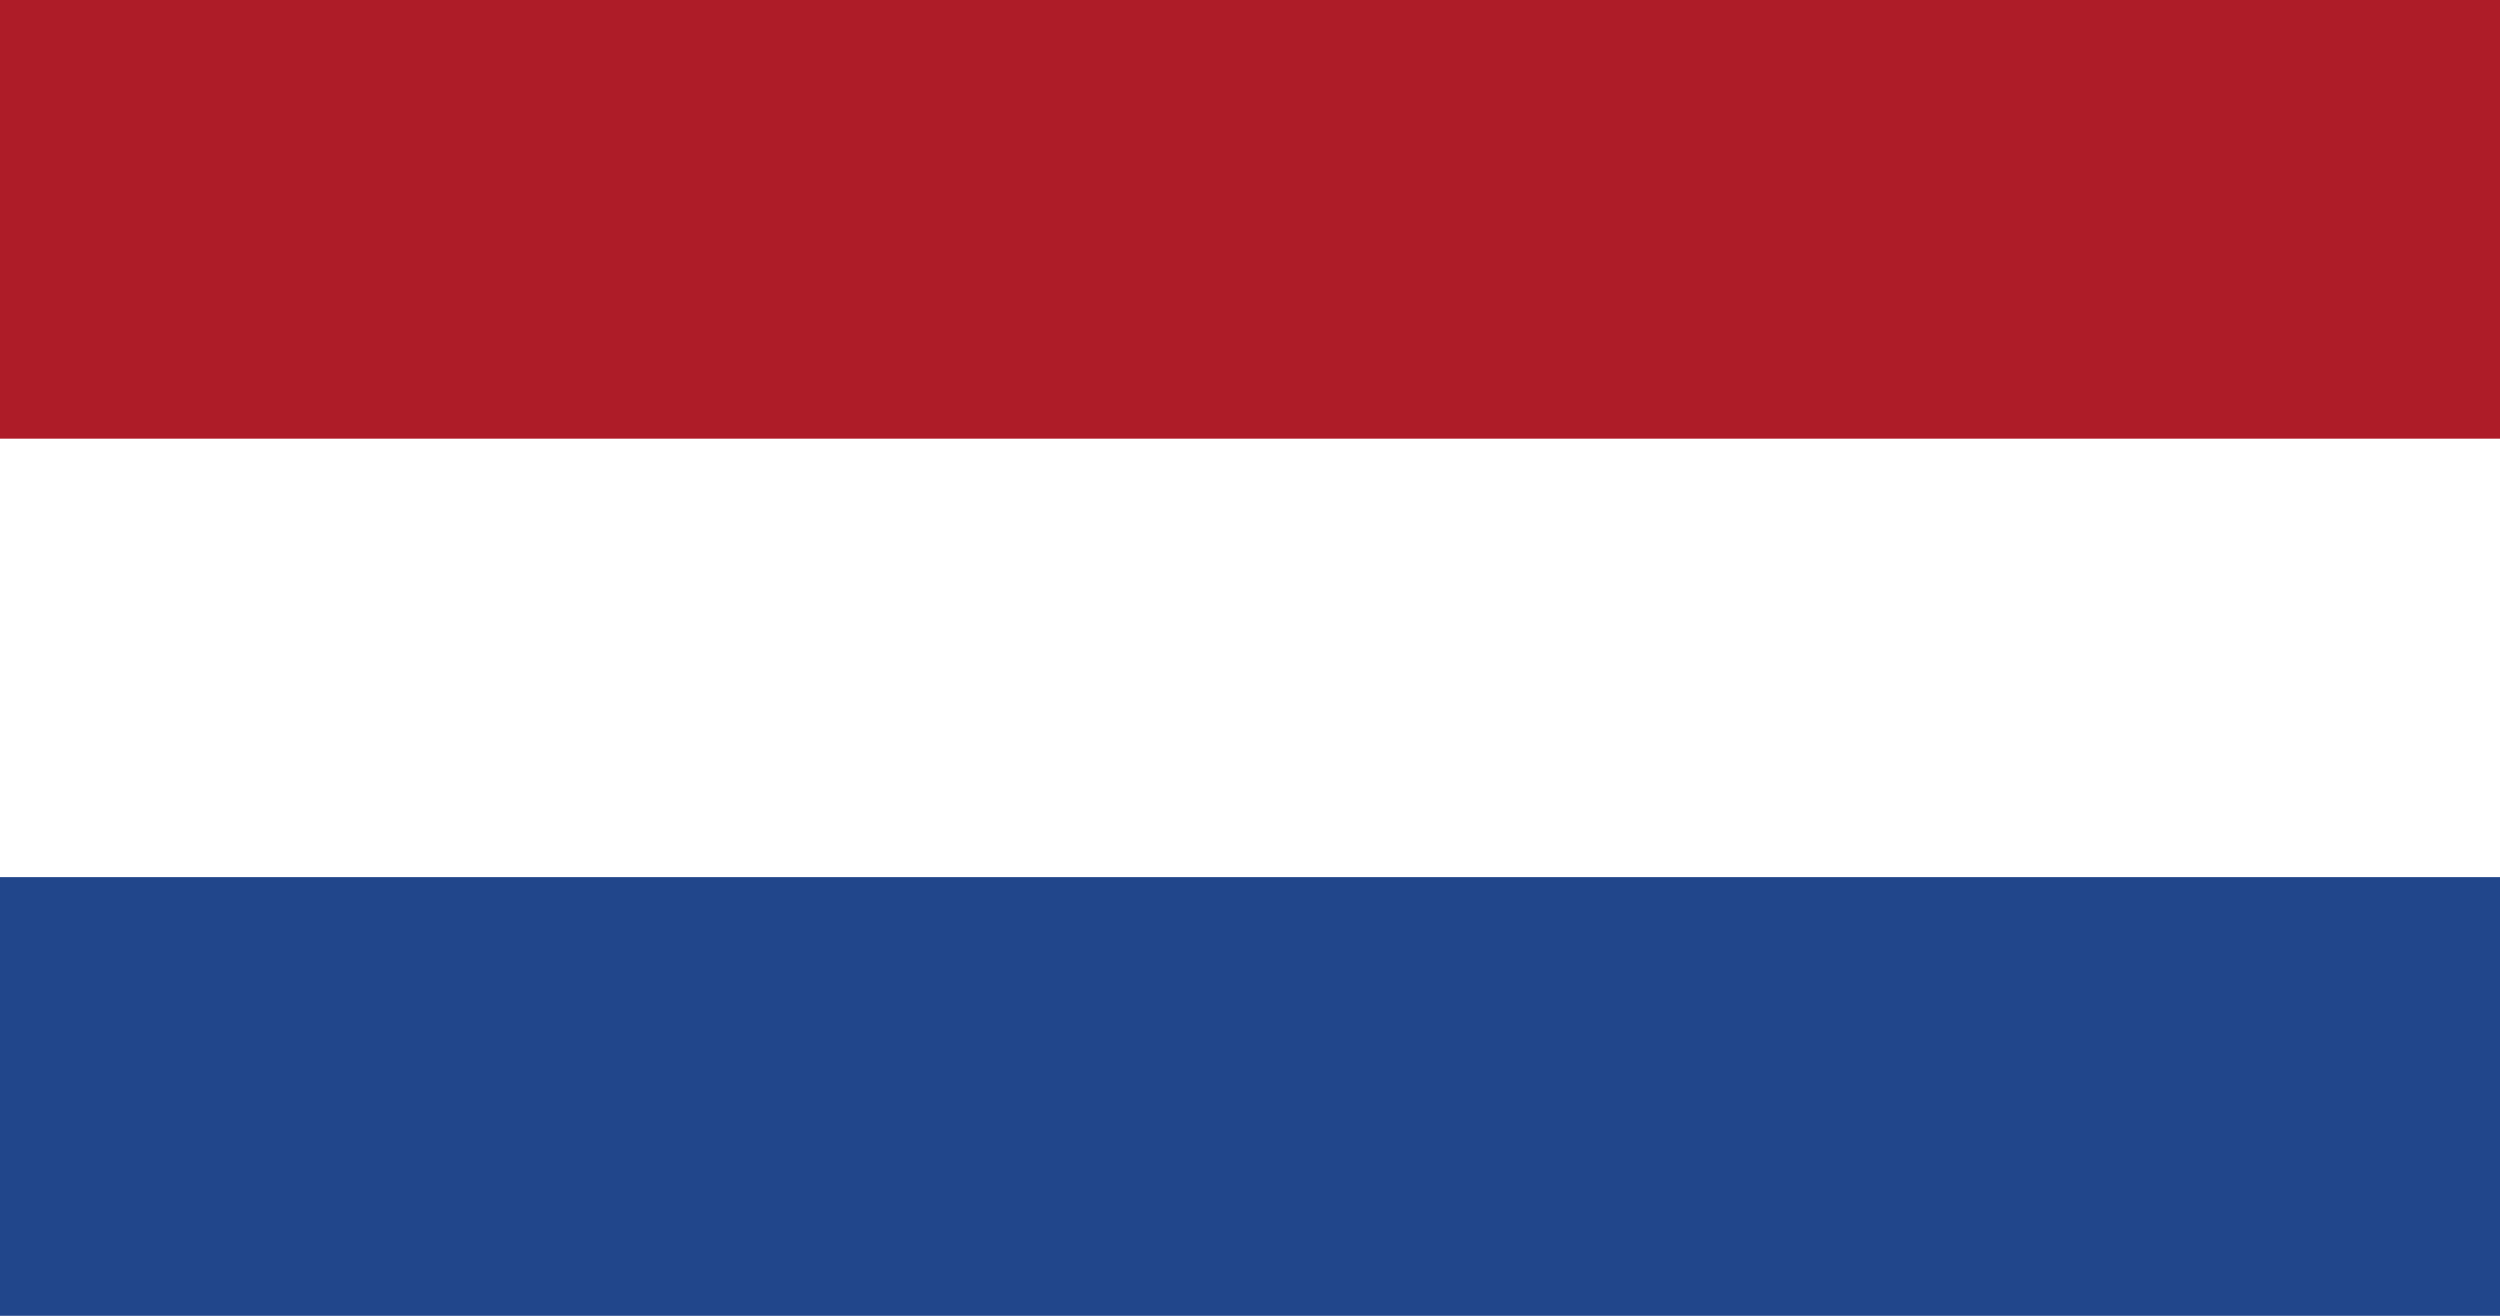 <svg xmlns="http://www.w3.org/2000/svg" viewBox="0 0 1235 650" style="enable-background:new 0 0 1235 650" xml:space="preserve"><path style="fill:#21468b" d="M0 0h1235.8v650H0z"/><path style="fill:#fff" d="M0 0h1235.8v433.3H0z"/><path style="fill:#ae1c28" d="M0 0h1235.8v216.7H0z"/></svg>